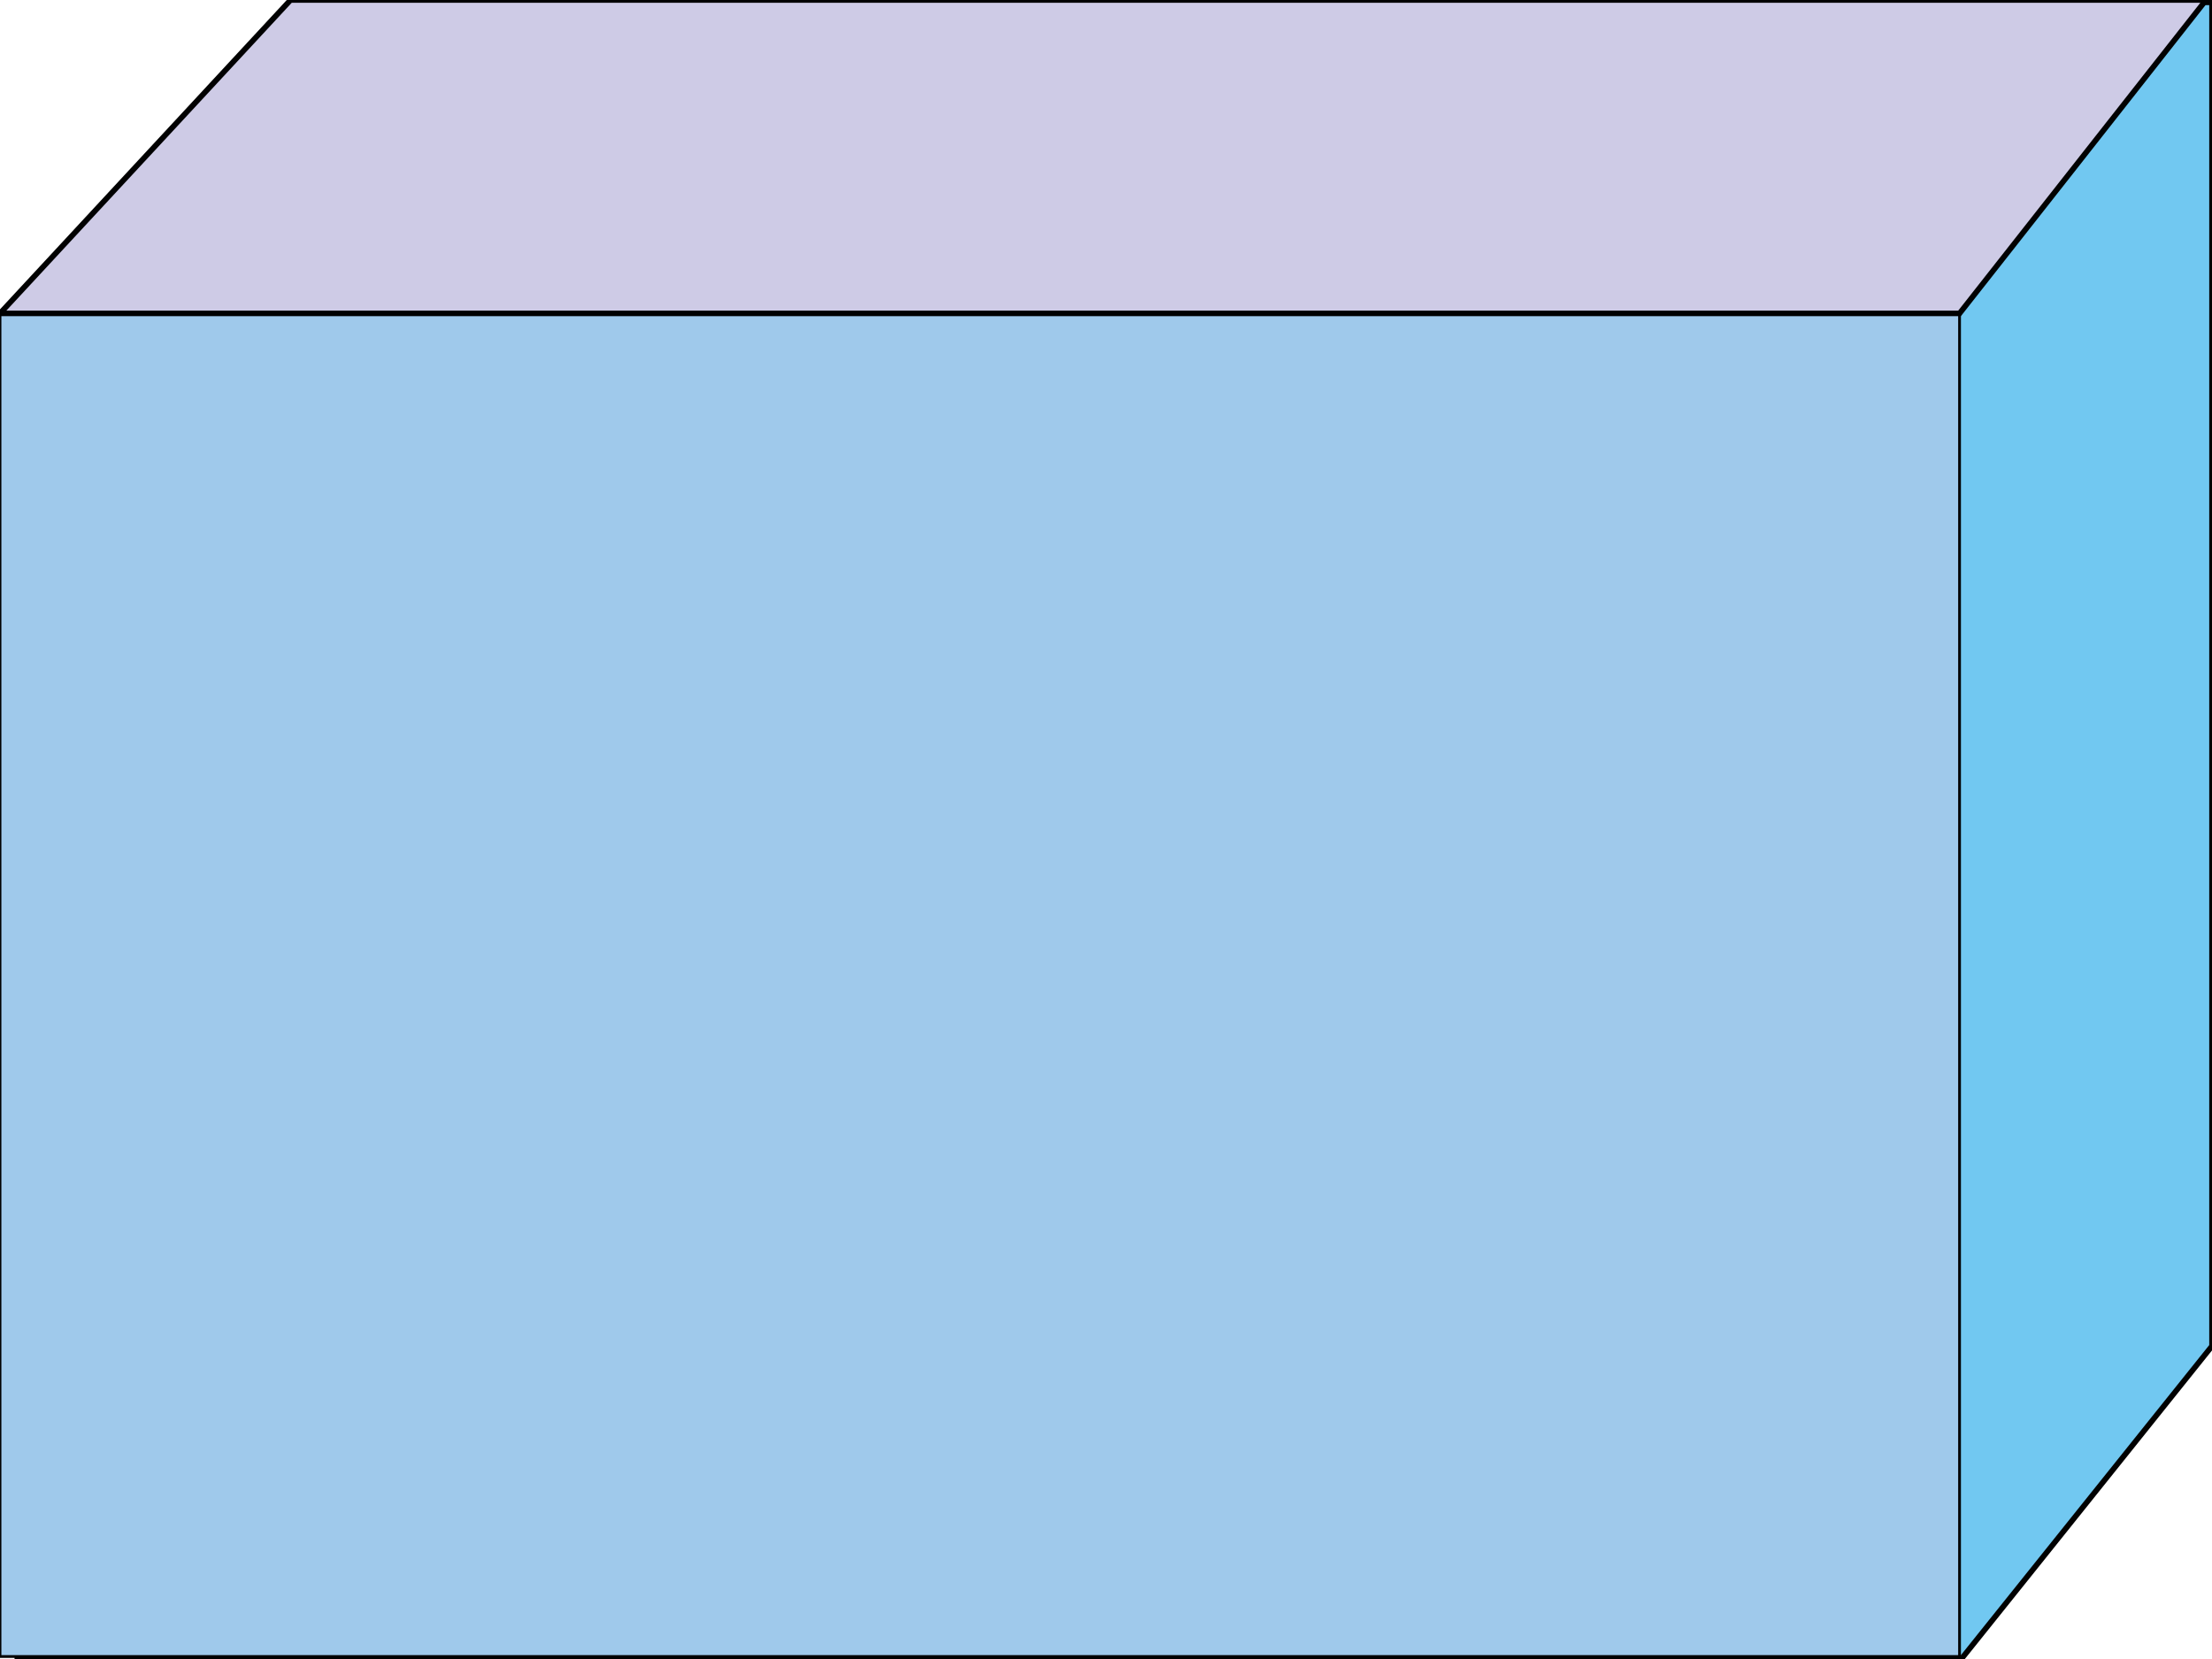 <?xml version="1.0" encoding="utf-8"?>
<!-- Generator: Adobe Illustrator 15.0.0, SVG Export Plug-In . SVG Version: 6.00 Build 0)  -->
<!DOCTYPE svg PUBLIC "-//W3C//DTD SVG 1.1//EN" "http://www.w3.org/Graphics/SVG/1.1/DTD/svg11.dtd">
<svg version="1.1" id="Layer_1" xmlns="http://www.w3.org/2000/svg" xmlns:xlink="http://www.w3.org/1999/xlink" x="0px" y="0px"
	 width="200px" height="150px" viewBox="0 0 200 150" enable-background="new 0 0 200 150" xml:space="preserve">
<path fill="#7E69AF" stroke="#010101" stroke-width="0.5" stroke-miterlimit="10" d="M104.838,157"/>
<g>
	<polygon fill="#71C8F1" stroke="#010101" stroke-width="0.5" stroke-miterlimit="10" points="177.334,150 1.565,150 1.565,28.263 
		27.868,0.214 200,0.214 200,121.704 	"/>
	<rect y="28.336" fill="#9FC9EB" stroke="#010101" stroke-width="0.25" stroke-miterlimit="10" width="177.174" height="121.438"/>
	<polygon fill="#CECBE6" stroke="#010101" stroke-width="0.5" stroke-miterlimit="10" points="199.459,0 26.27,0 0,28.336 
		177.174,28.336 	"/>
</g>
</svg>
